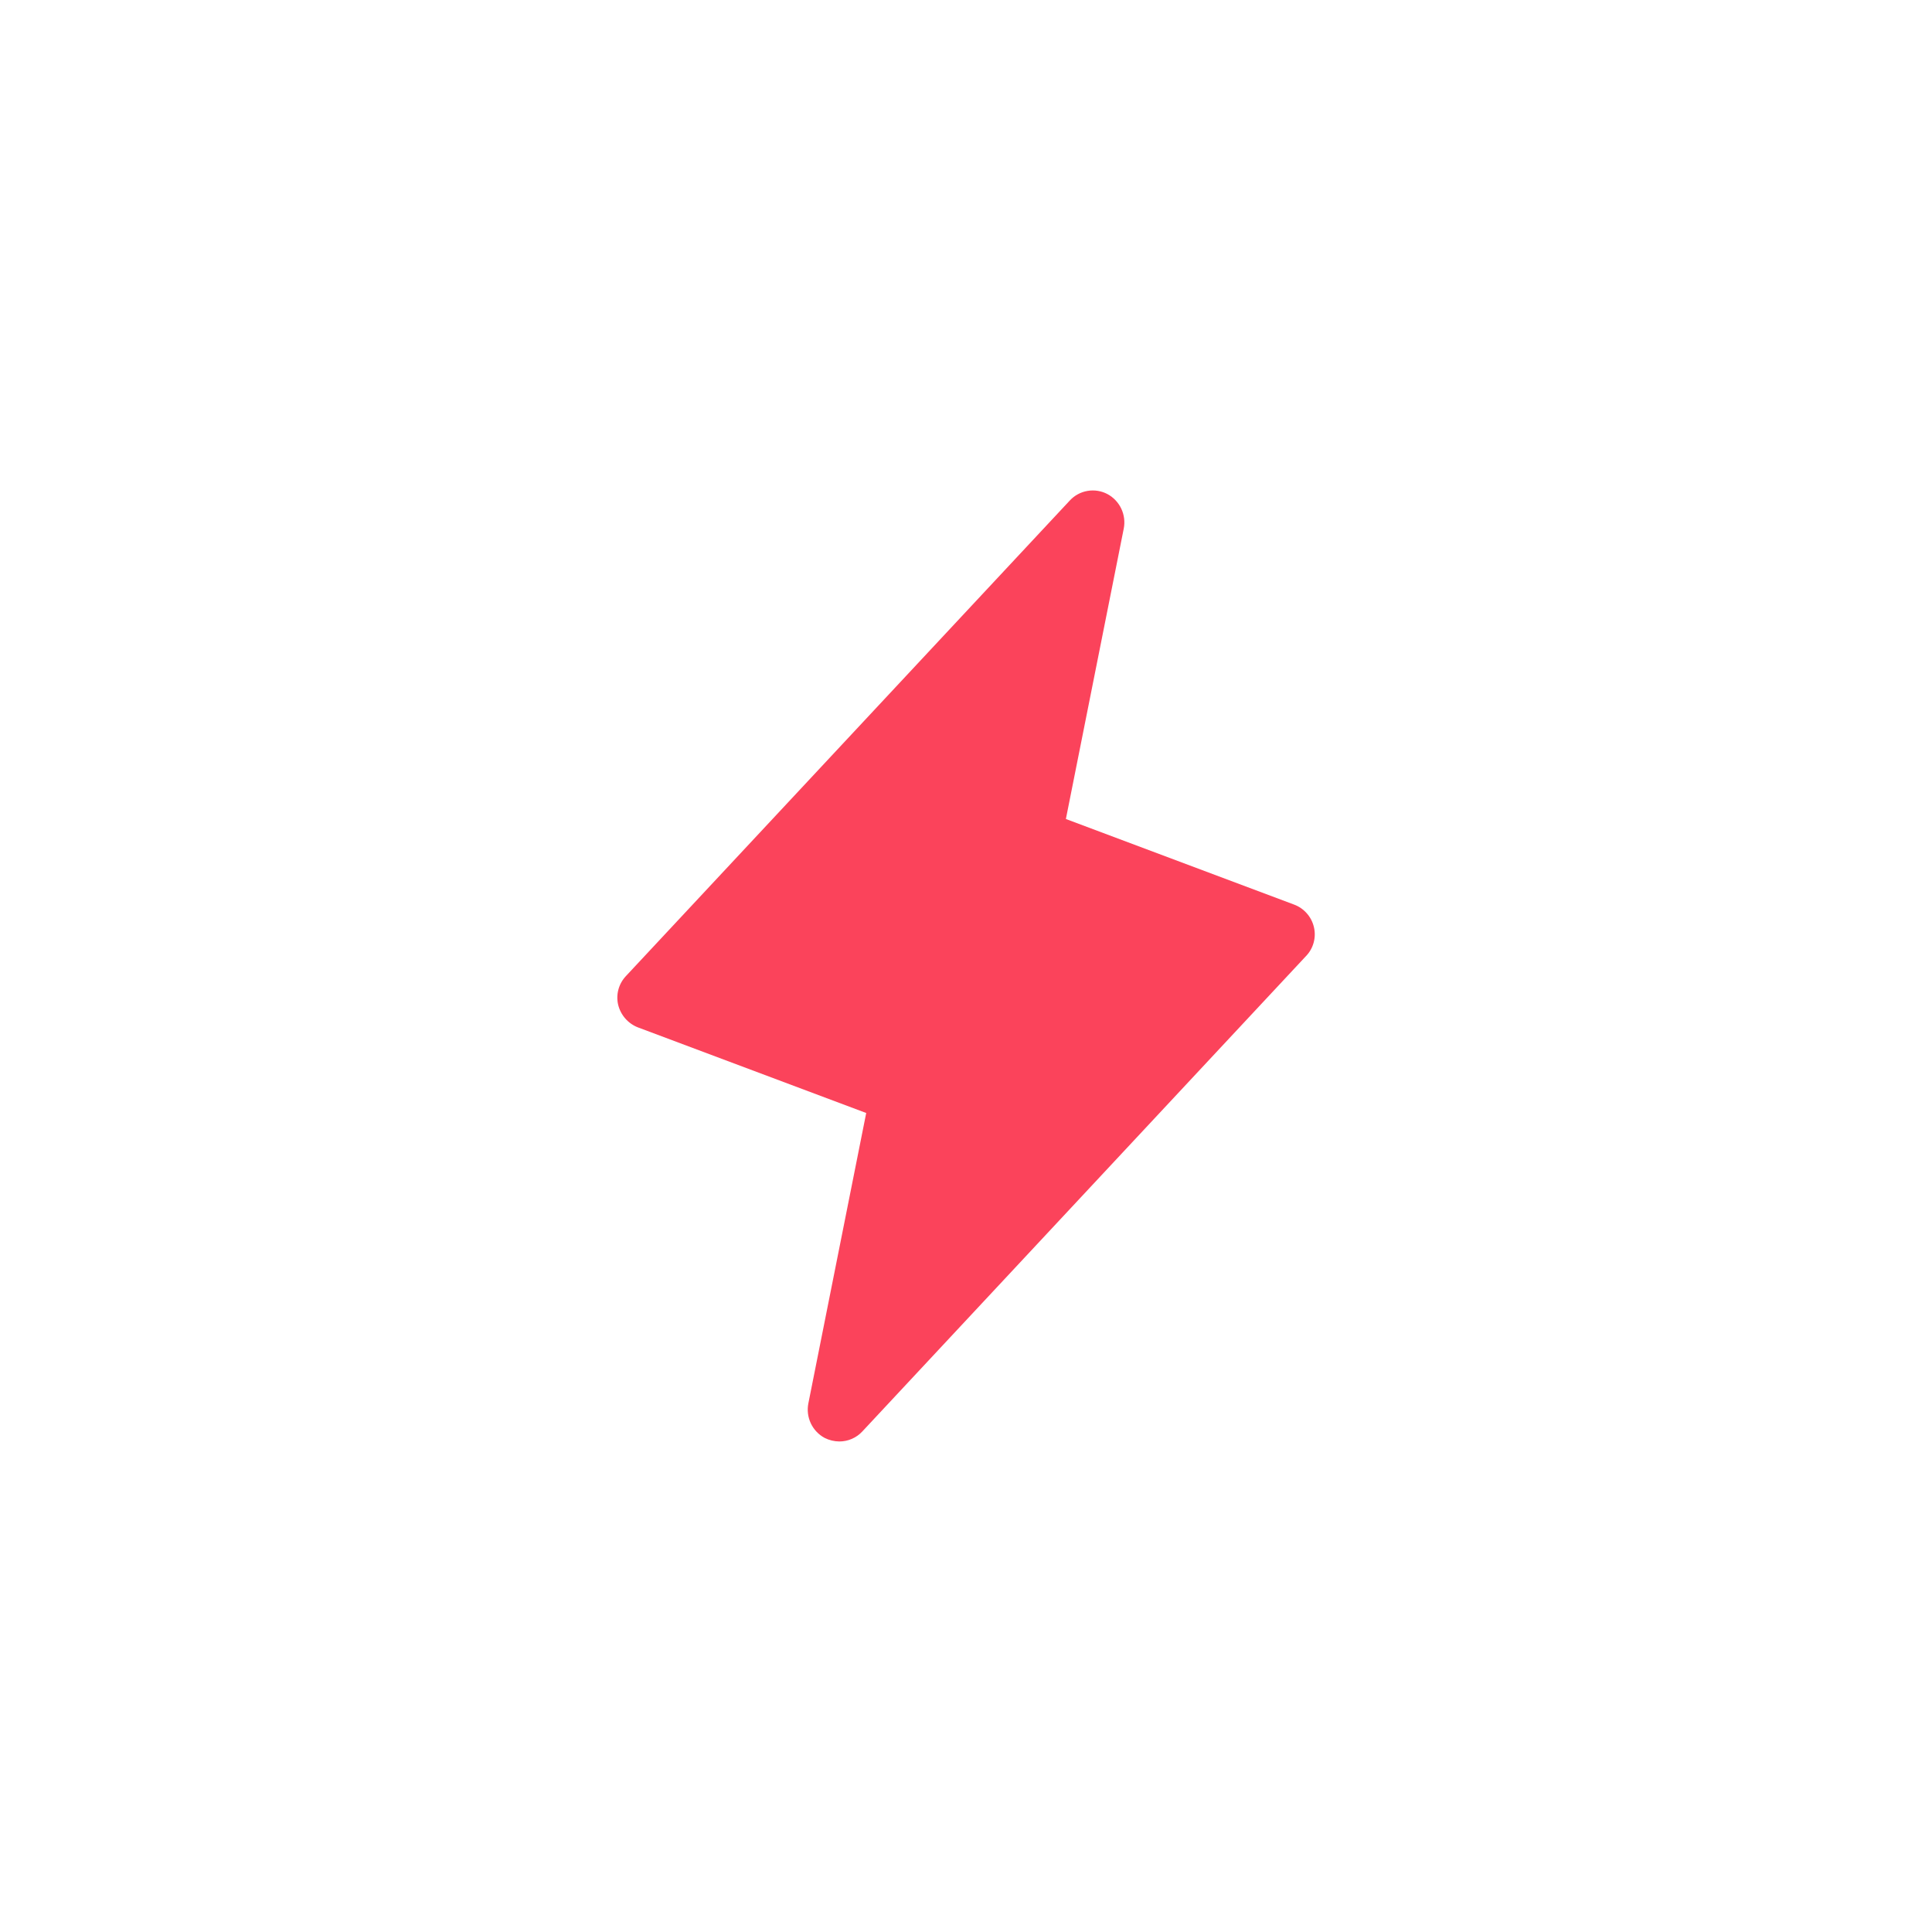 <svg width="80" height="80" viewBox="0 0 80 80" fill="none" xmlns="http://www.w3.org/2000/svg">
<path d="M54.407 38.392C54.358 38.181 54.258 37.985 54.114 37.822C53.971 37.658 53.79 37.533 53.586 37.457L44.136 33.913L46.532 21.888C46.587 21.609 46.551 21.32 46.43 21.063C46.309 20.807 46.109 20.595 45.859 20.46C45.607 20.326 45.317 20.279 45.035 20.327C44.753 20.374 44.495 20.513 44.3 20.723L25.925 40.41C25.775 40.567 25.666 40.758 25.609 40.967C25.551 41.177 25.547 41.397 25.597 41.608C25.649 41.819 25.75 42.013 25.893 42.176C26.036 42.339 26.216 42.465 26.418 42.543L35.868 46.087L33.472 58.113C33.417 58.391 33.453 58.68 33.574 58.937C33.695 59.194 33.895 59.405 34.145 59.54C34.333 59.635 34.541 59.686 34.752 59.688C34.93 59.688 35.107 59.653 35.27 59.582C35.434 59.511 35.582 59.408 35.703 59.278L54.078 39.59C54.229 39.434 54.338 39.242 54.395 39.033C54.453 38.824 54.457 38.604 54.407 38.392Z" fill="#FB435B"/>
</svg>
